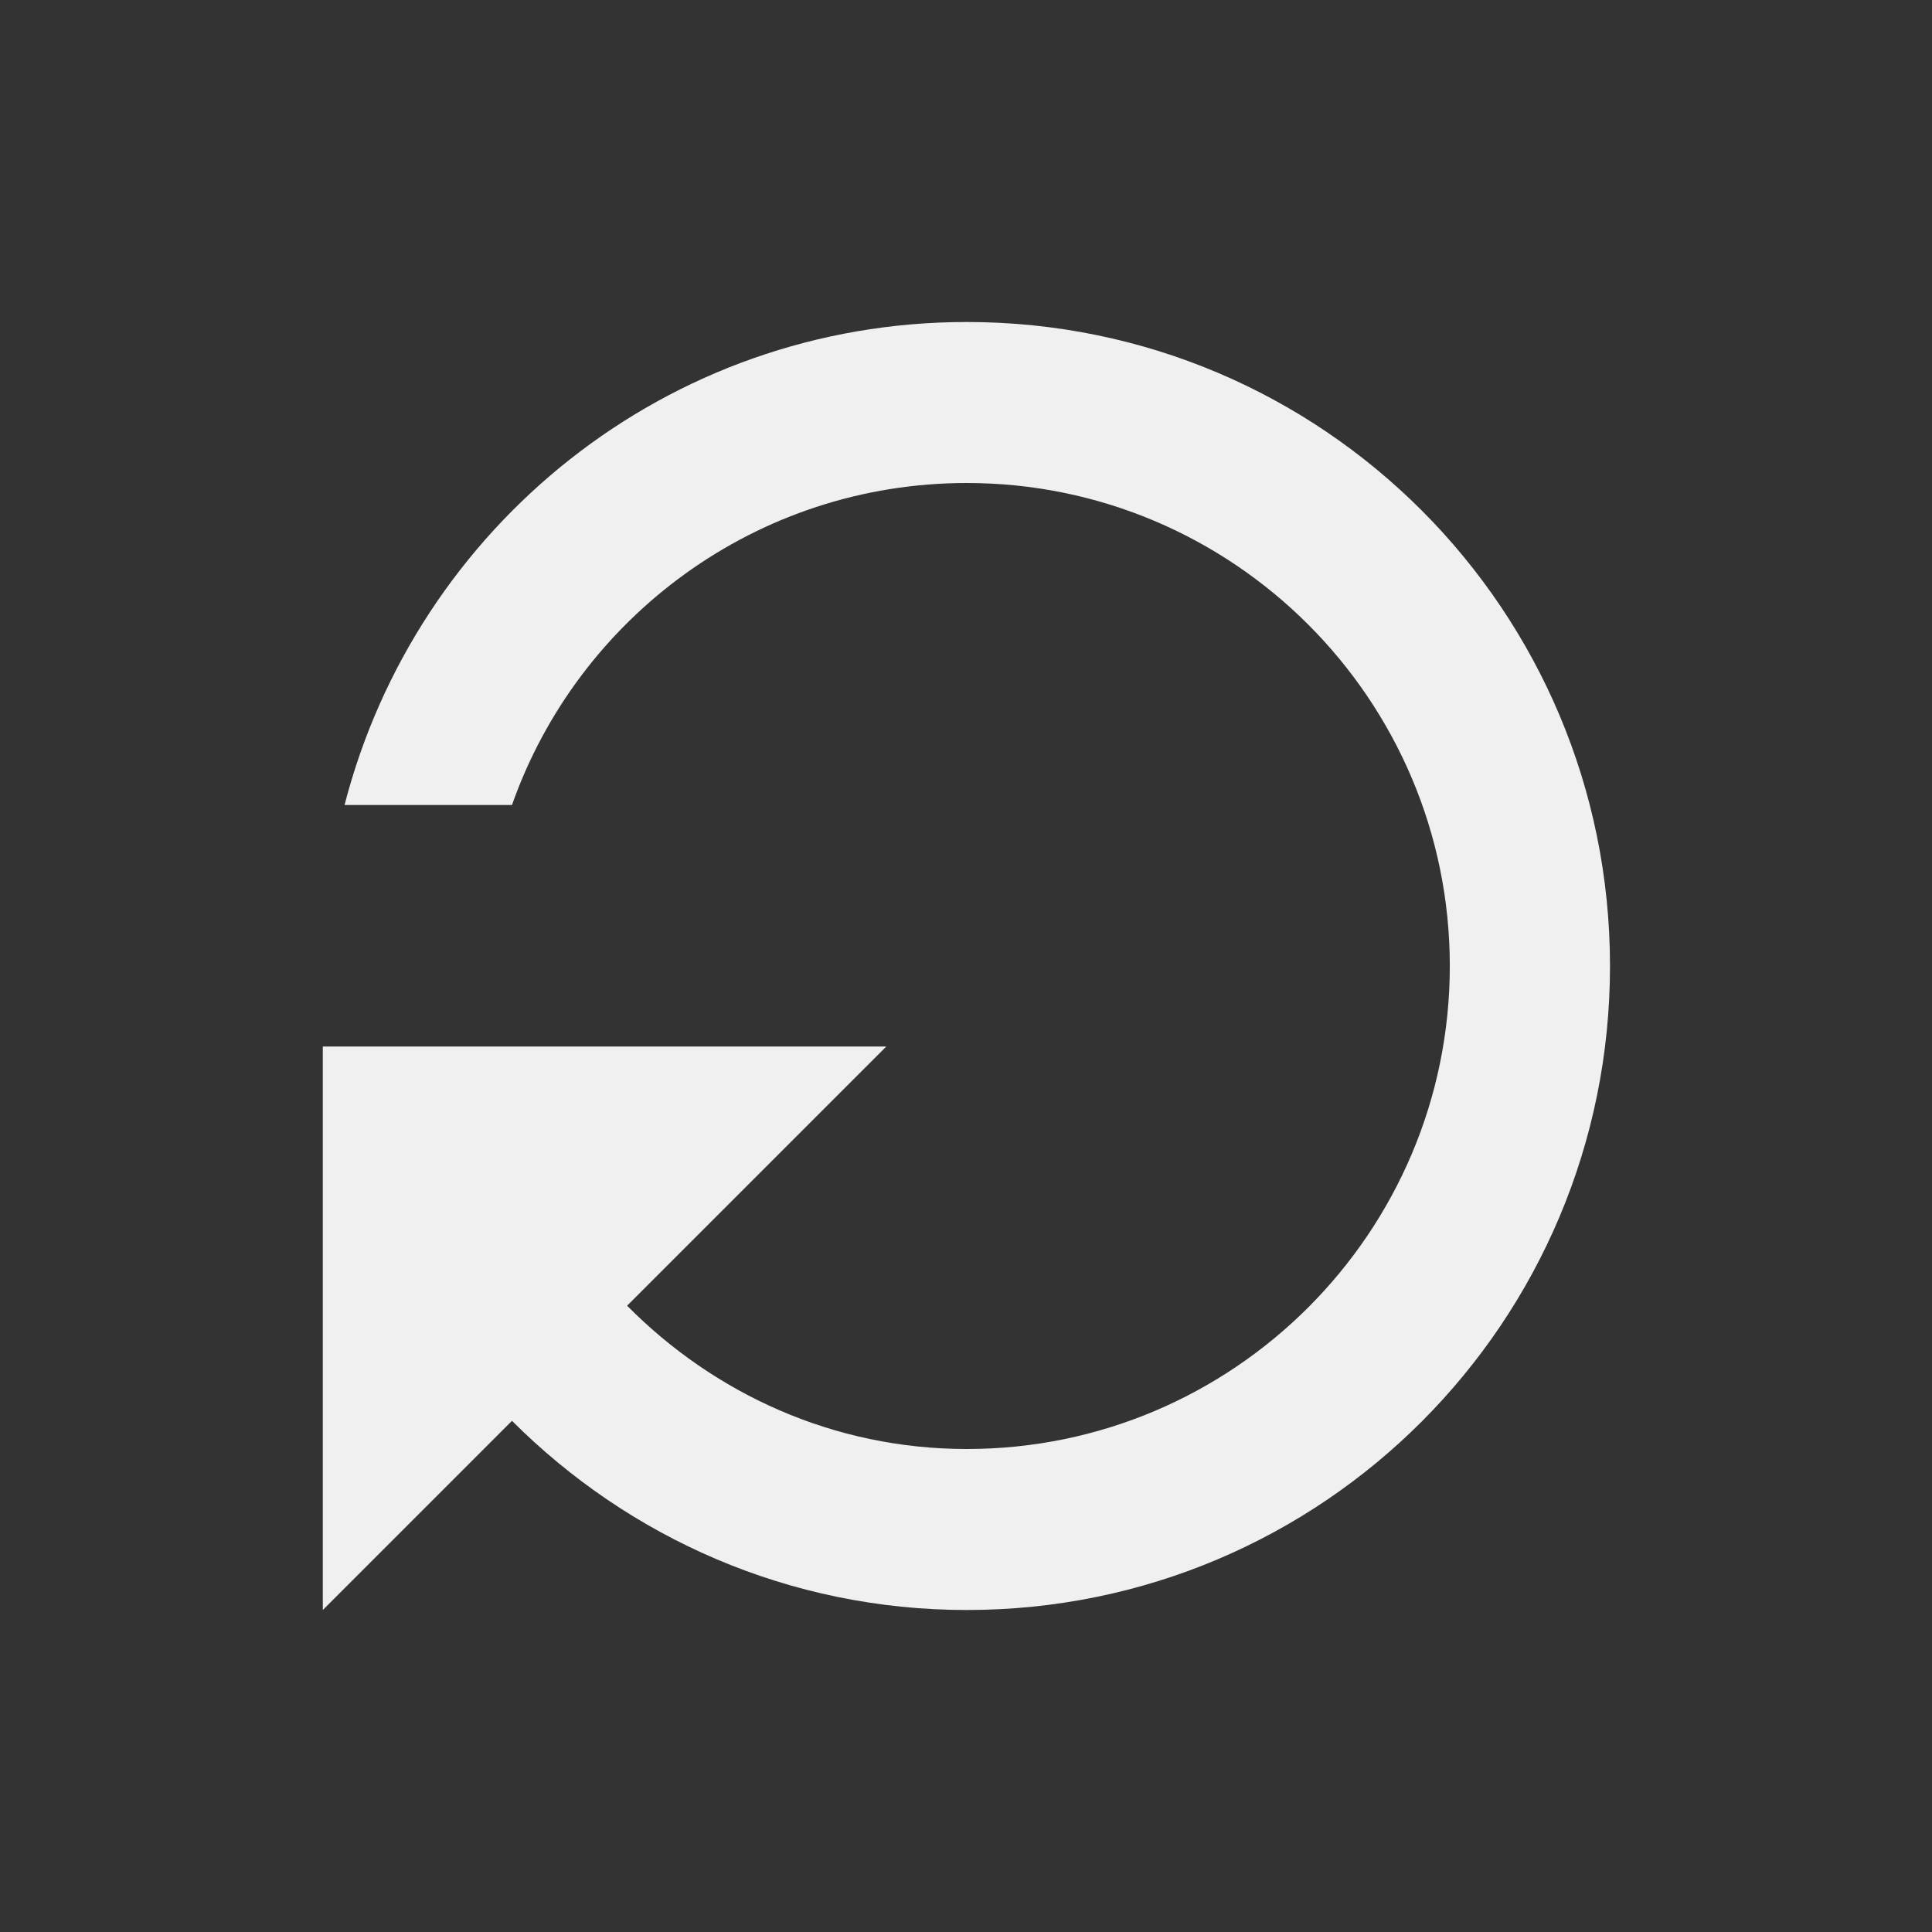 <!-- AUTOGENERATED FROM reset.svg -->  <svg fill="#F0F0F0" version="1.1" viewBox="0 0 24 24" xmlns="http://www.w3.org/2000/svg"><rect x="0" y="0" width="24" height="24" fill="#333333" stroke="none"/><path d="M0 0h24v24H0z" fill="none"/><path d="m6.36 17.65c1.45 1.45 3.44 2.35 5.65 2.35 4.42 0 7.99-3.58 7.99-8s-3.57-8-7.99-8c-3.73 0-6.84 2.55-7.73 6h2.08c0.82-2.33 3.04-4 5.65-4 3.31 0 6 2.69 6 6s-2.69 6-6 6c-1.66 0-3.14-0.69-4.22-1.78l3.22-3.22h-7v7z"/></svg>
